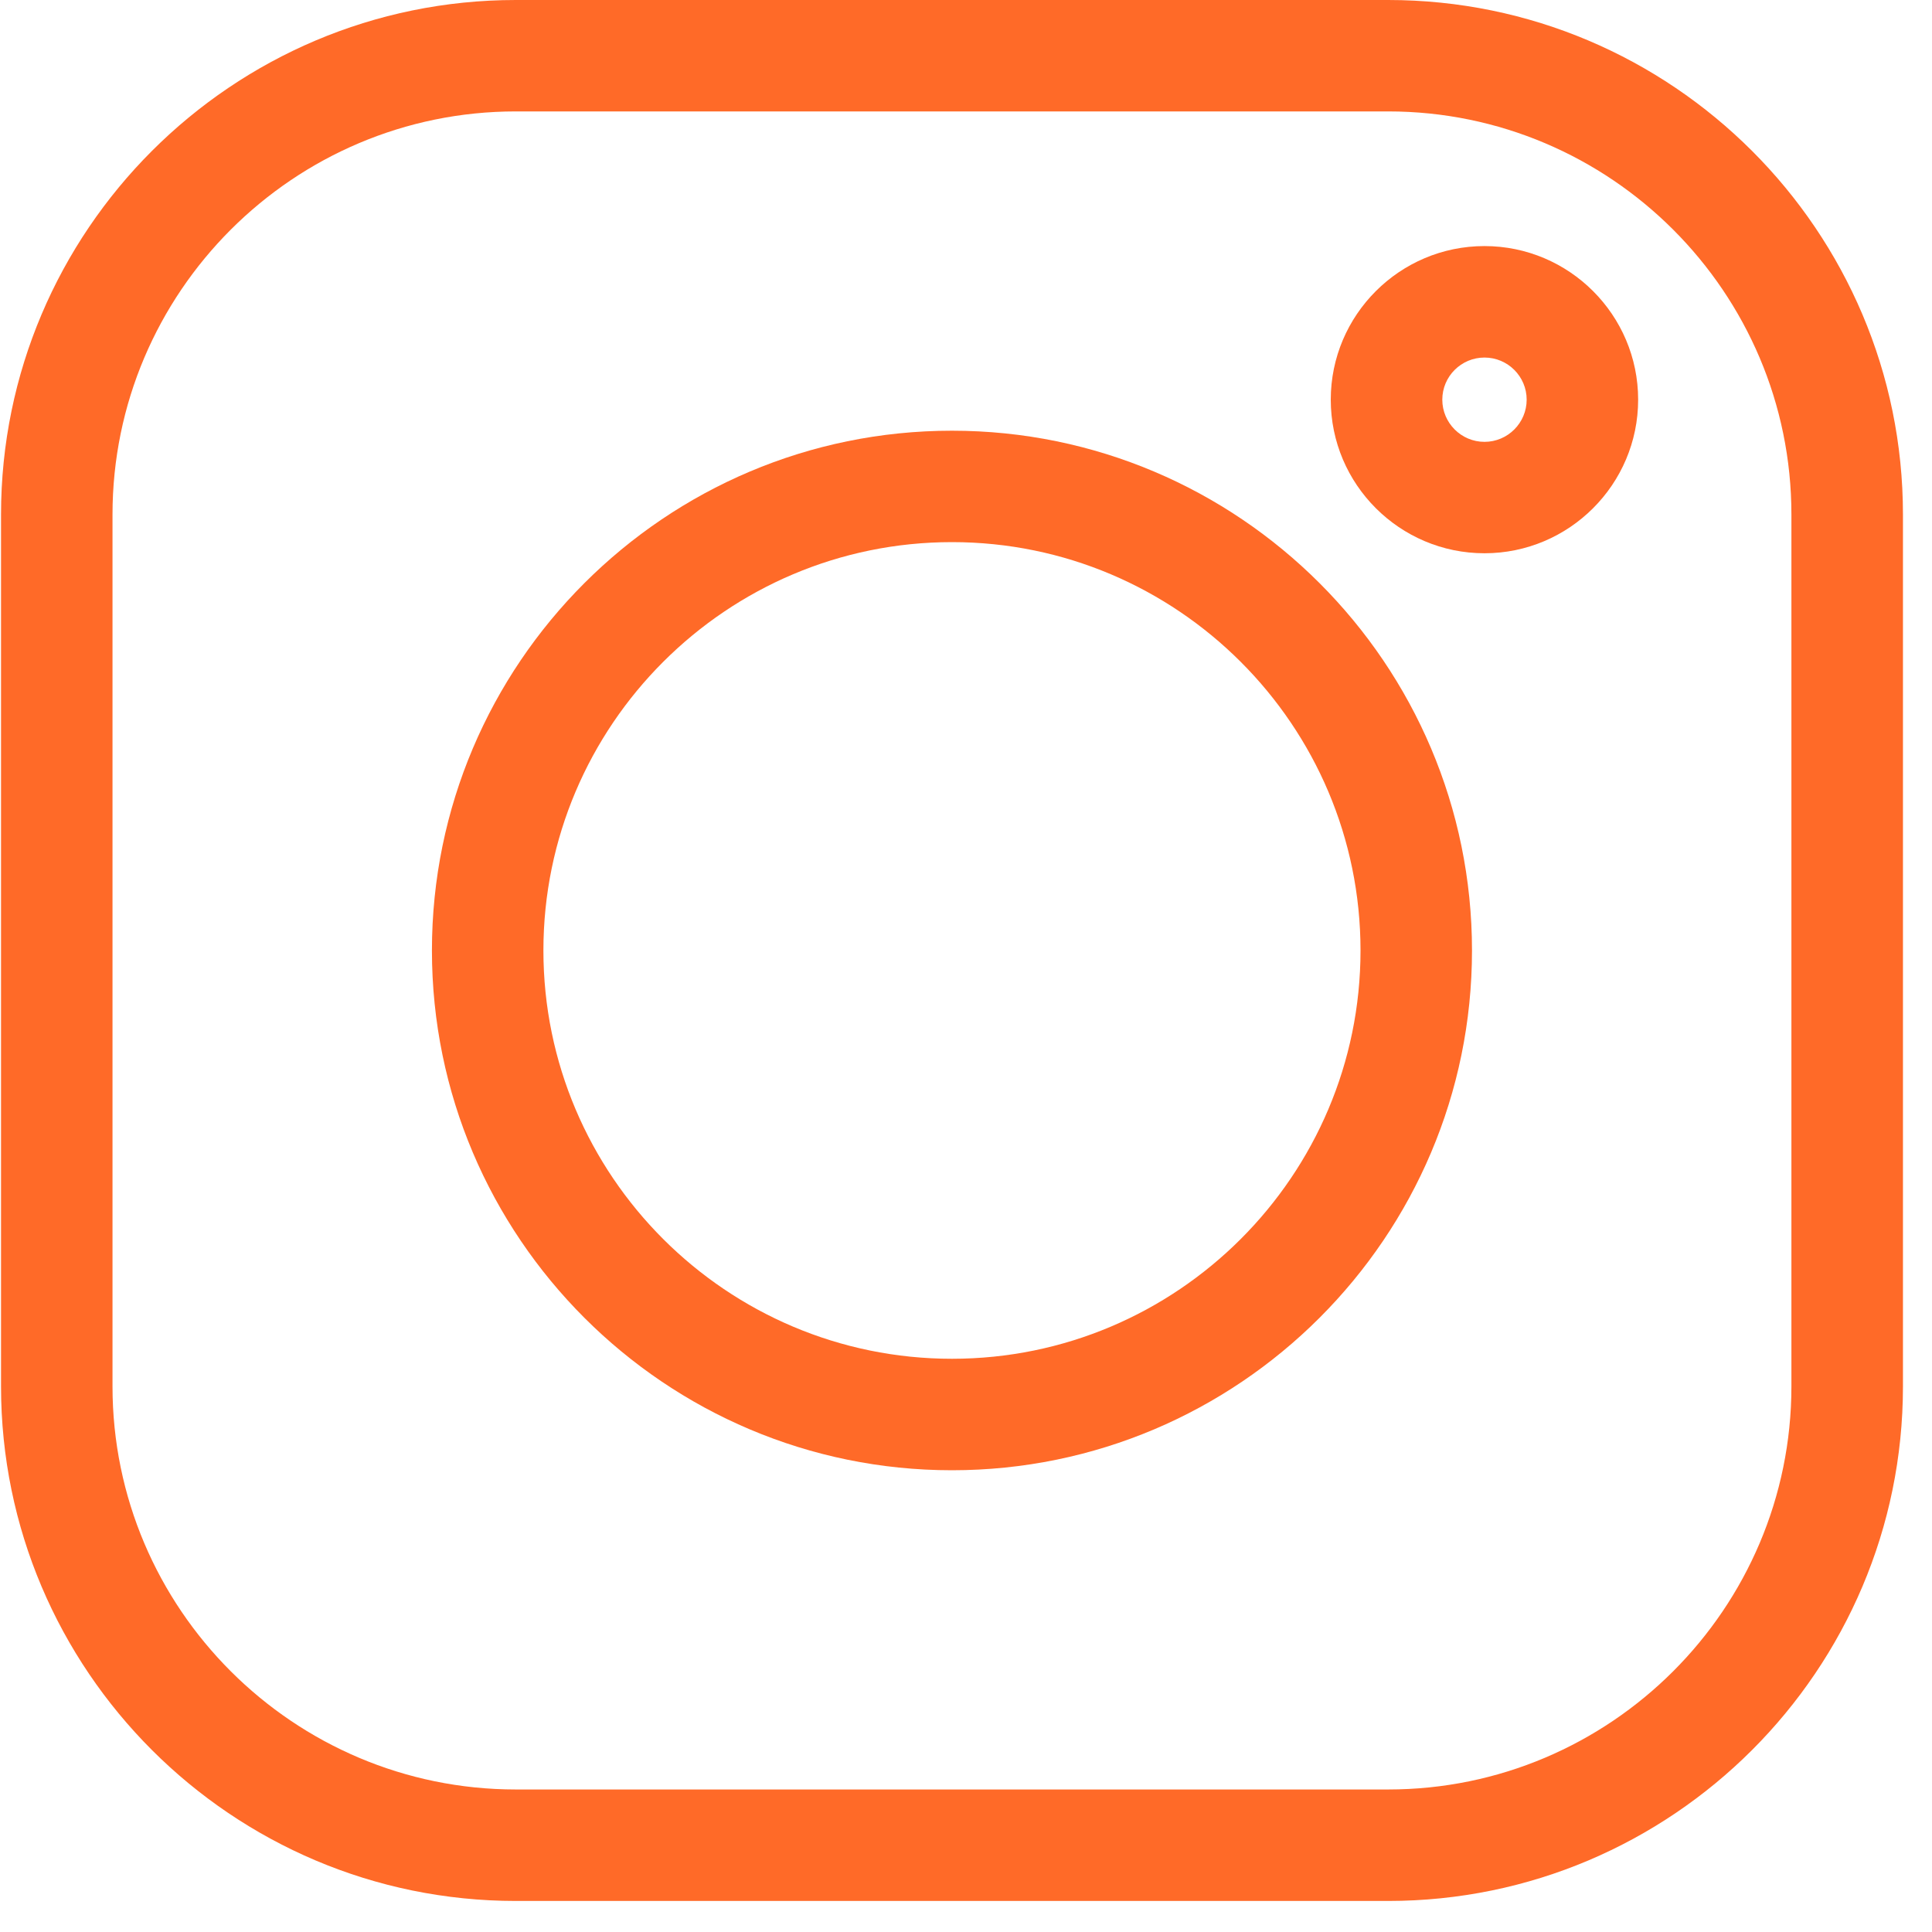 <svg width="30" height="30" viewBox="0 0 30 30" fill="none" xmlns="http://www.w3.org/2000/svg">
<path d="M21.555 0H8.01C3.602 0 0.016 3.584 0.016 7.99V21.528C0.016 25.934 3.602 29.518 8.01 29.518H21.555C25.963 29.518 29.549 25.934 29.549 21.528V7.99C29.549 3.584 25.963 0 21.555 0ZM27.817 21.528C27.817 24.979 25.008 27.787 21.555 27.787H8.01C4.557 27.787 1.747 24.979 1.747 21.528V7.99C1.747 4.539 4.557 1.73 8.01 1.73H21.555C25.008 1.73 27.817 4.539 27.817 7.99V21.528Z" fill="#FF6A28"/>
<path d="M14.782 6.688C10.329 6.688 6.707 10.308 6.707 14.759C6.707 19.209 10.329 22.83 14.782 22.83C19.235 22.83 22.857 19.209 22.857 14.759C22.857 10.308 19.235 6.688 14.782 6.688ZM14.782 21.099C11.284 21.099 8.438 18.255 8.438 14.759C8.438 11.262 11.284 8.418 14.782 8.418C18.28 8.418 21.126 11.262 21.126 14.759C21.126 18.255 18.28 21.099 14.782 21.099Z" fill="#FF6A28"/>
<path d="M23.051 3.821C21.735 3.821 20.664 4.891 20.664 6.206C20.664 7.521 21.735 8.591 23.051 8.591C24.366 8.591 25.437 7.521 25.437 6.206C25.437 4.891 24.366 3.821 23.051 3.821ZM23.051 6.861C22.69 6.861 22.396 6.567 22.396 6.206C22.396 5.845 22.69 5.552 23.051 5.552C23.412 5.552 23.706 5.845 23.706 6.206C23.706 6.567 23.412 6.861 23.051 6.861Z" fill="#FF6A28"/>
</svg>
